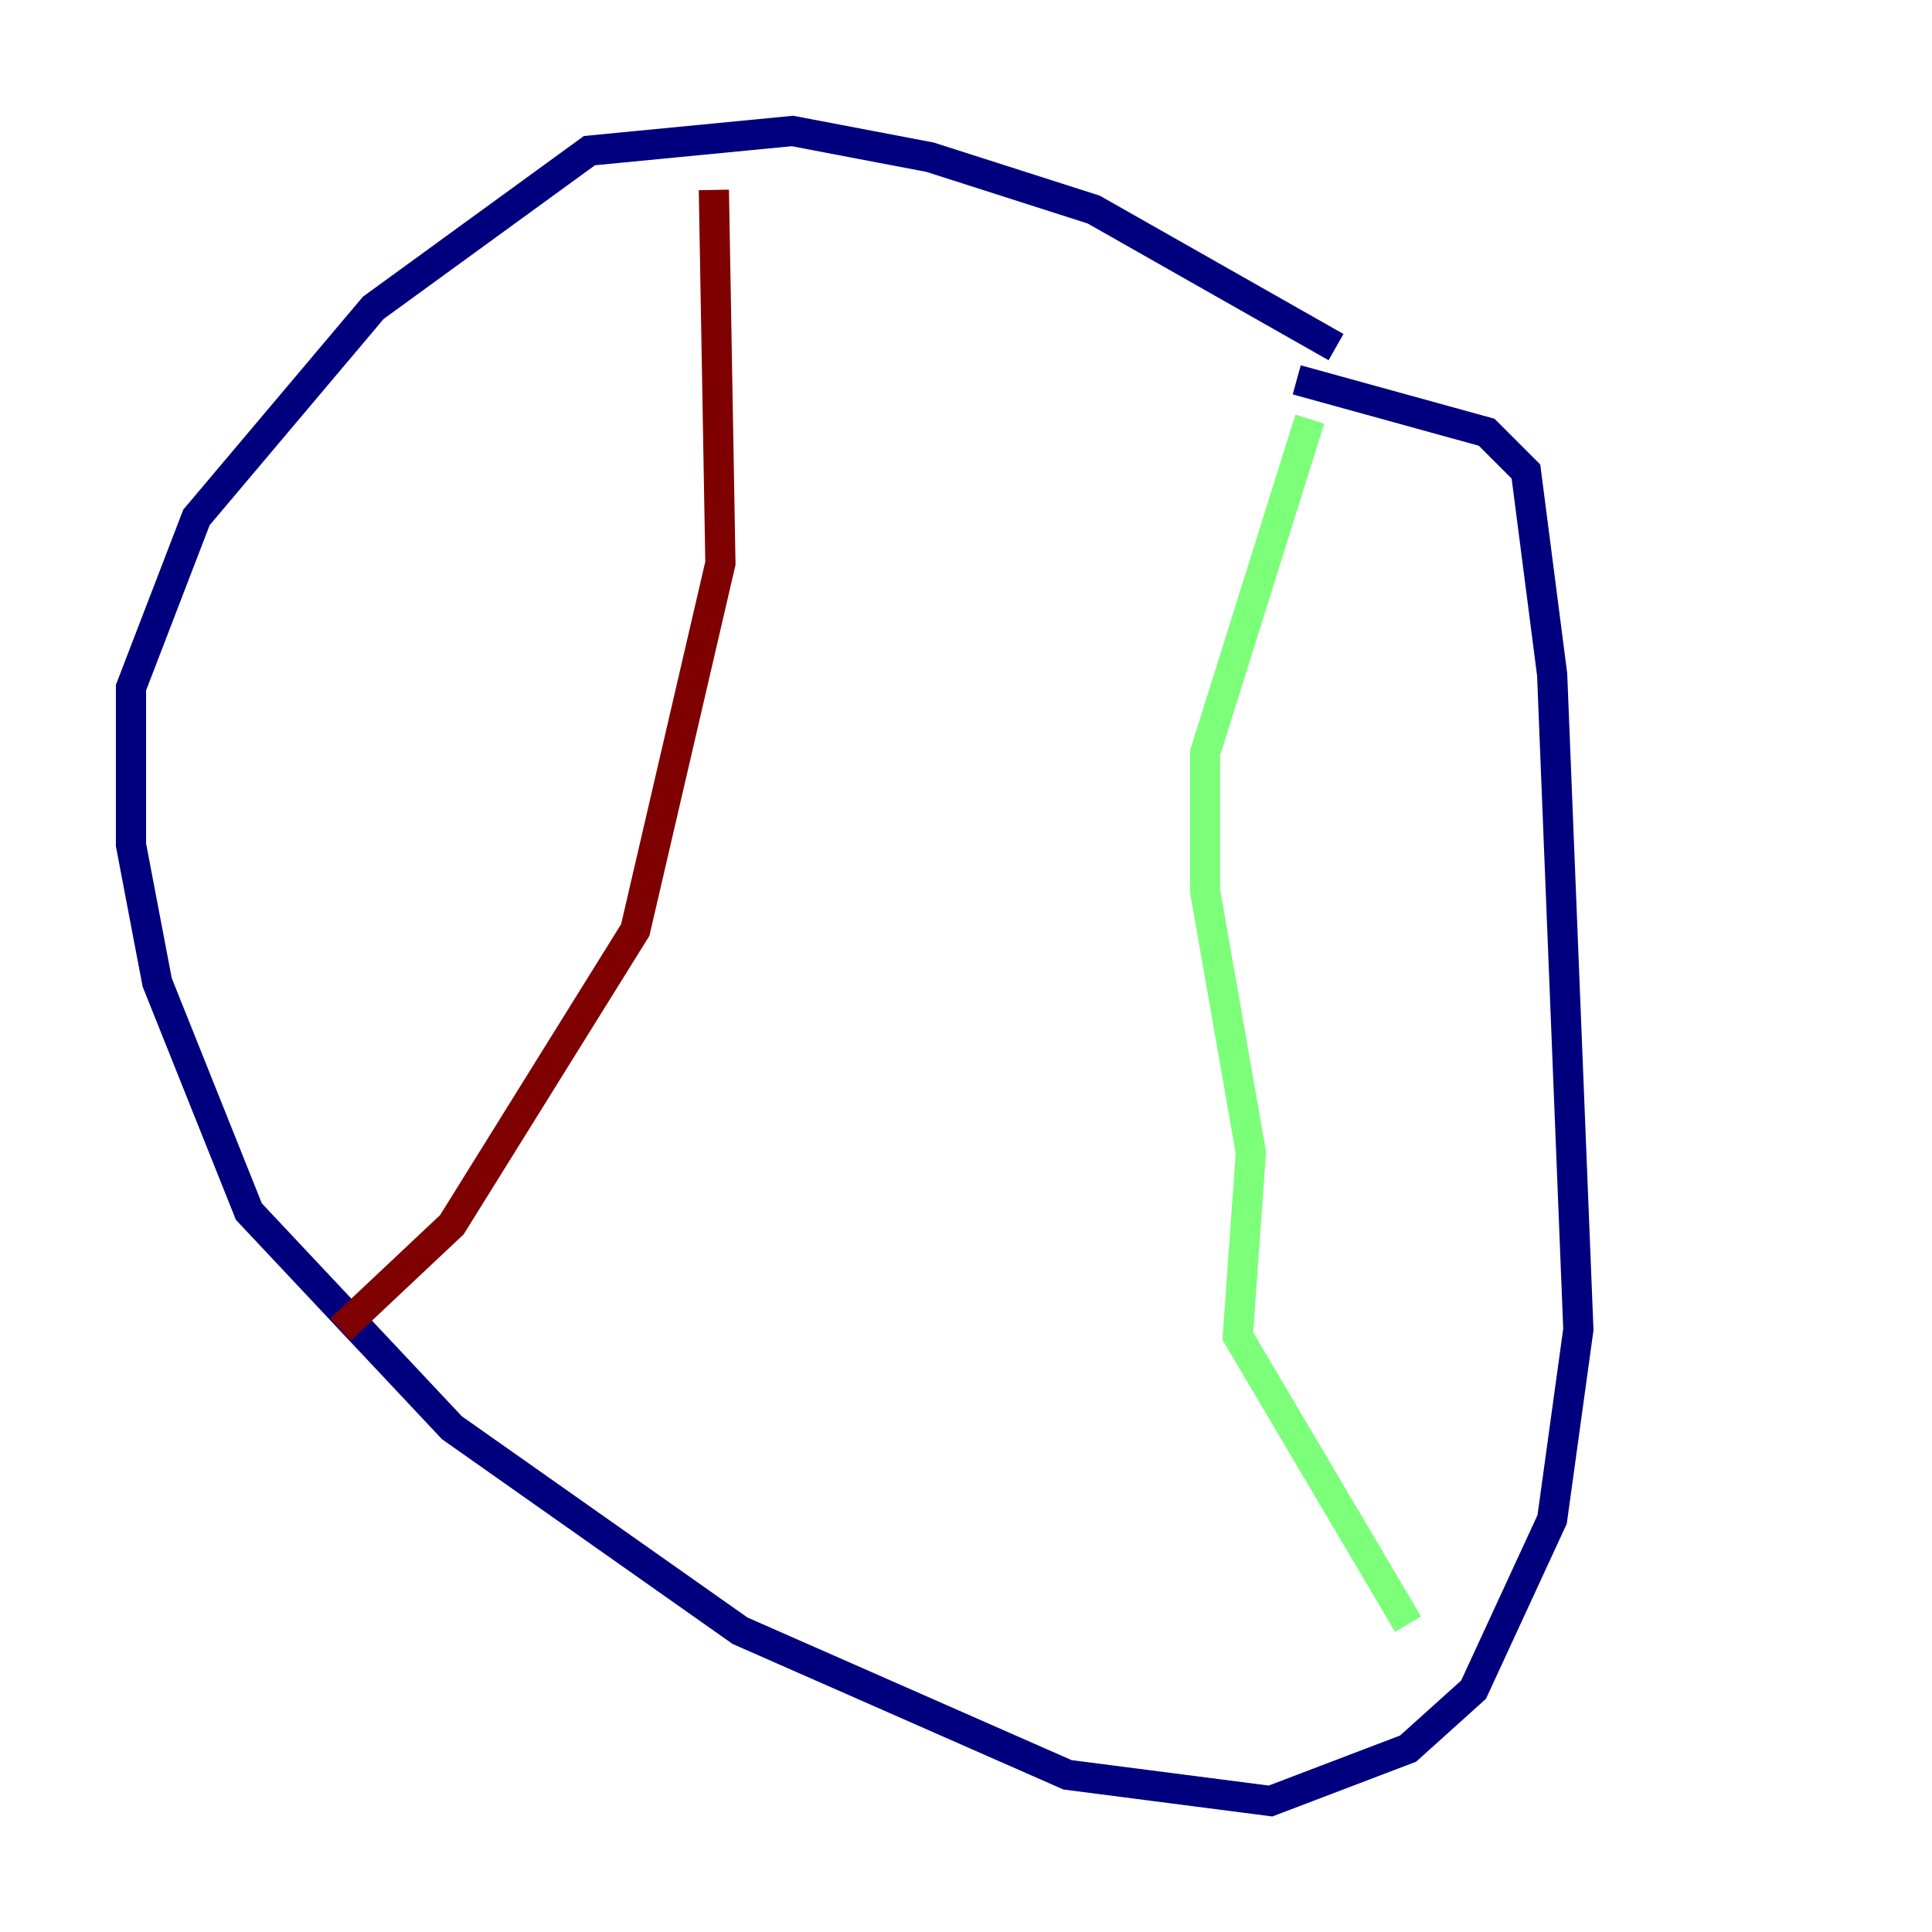 <?xml version="1.0" encoding="utf-8" ?>
<svg baseProfile="tiny" height="128" version="1.2" viewBox="0,0,128,128" width="128" xmlns="http://www.w3.org/2000/svg" xmlns:ev="http://www.w3.org/2001/xml-events" xmlns:xlink="http://www.w3.org/1999/xlink"><defs /><polyline fill="none" points="88.515,22.997 72.461,13.885 61.614,10.414 52.502,8.678 39.051,9.98 24.732,20.393 13.017,34.278 8.678,45.559 8.678,55.973 10.414,65.085 16.488,80.271 29.939,94.59 49.031,108.041 70.725,117.586 84.176,119.322 93.288,115.851 97.627,111.946 102.834,100.664 104.57,88.081 102.834,44.691 101.098,31.241 98.495,28.637 85.912,25.166" stroke="#00007f" stroke-width="2" /><polyline fill="none" points="86.78,27.77 79.837,49.898 79.837,59.01 82.875,76.366 82.007,88.515 93.288,107.607" stroke="#7cff79" stroke-width="2" /><polyline fill="none" points="47.295,12.583 47.729,37.315 42.088,61.614 29.939,81.139 22.563,88.081" stroke="#7f0000" stroke-width="2" /></svg>